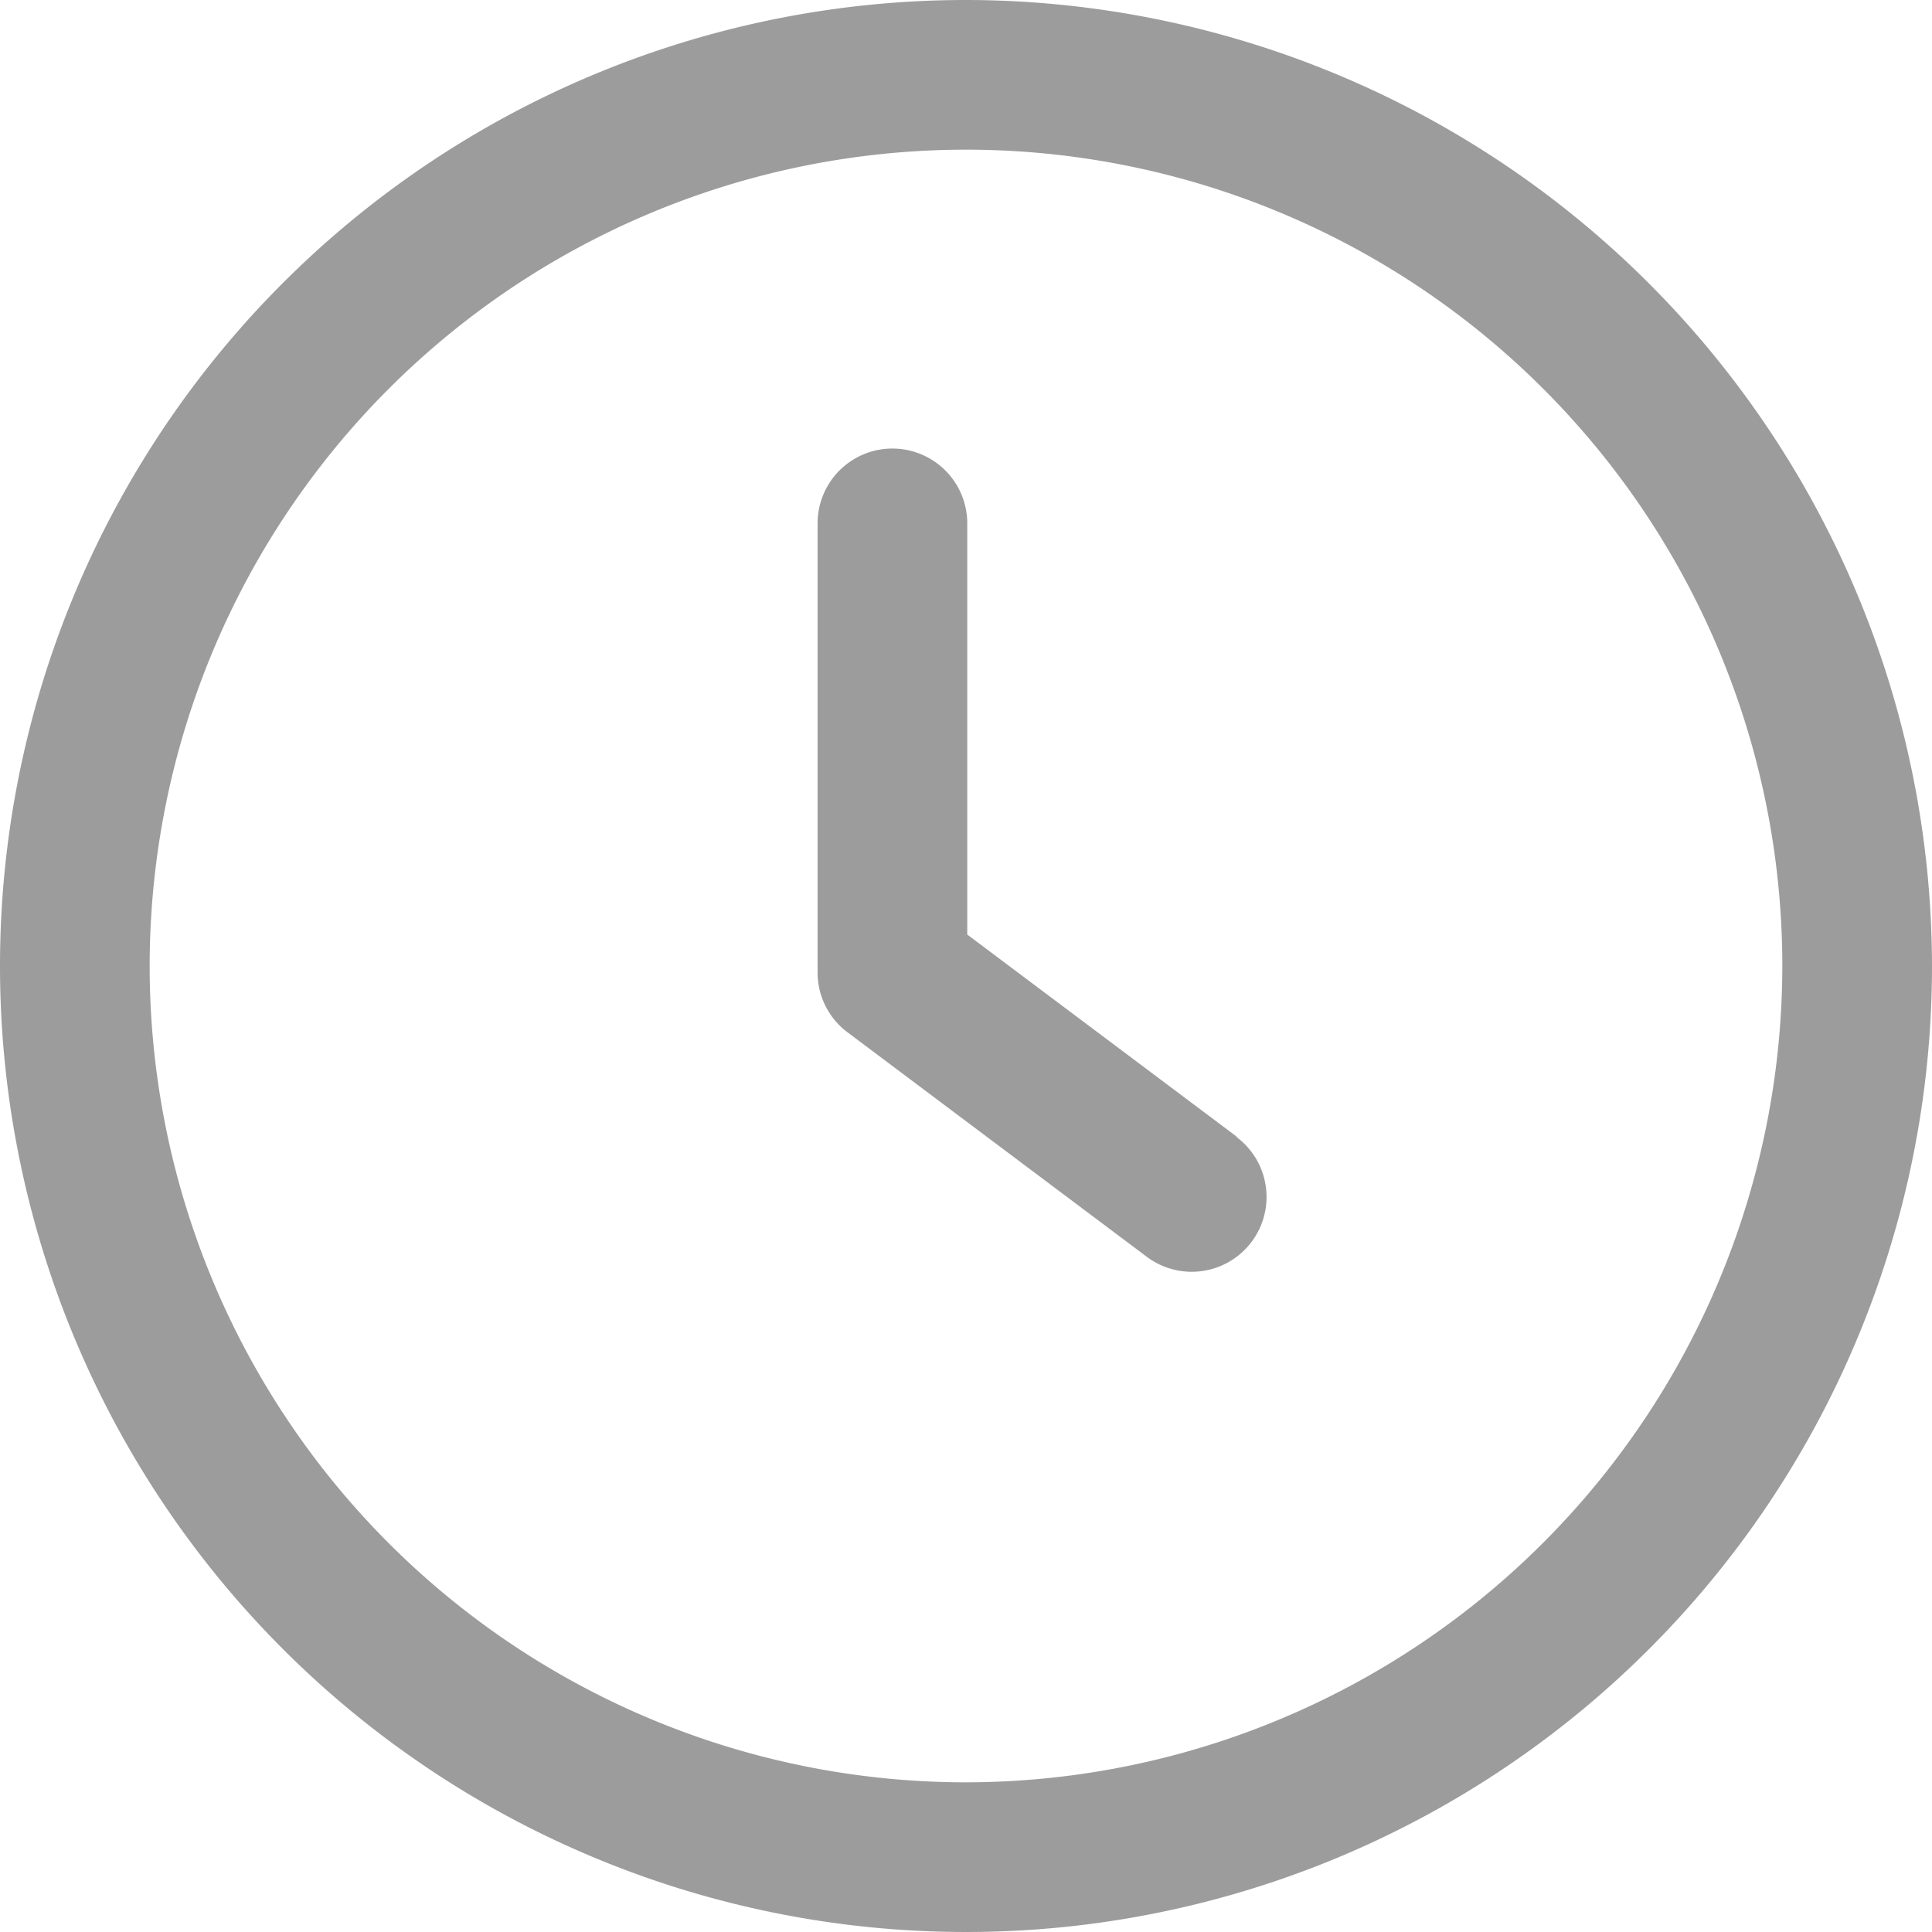 <svg id="clock_3_" data-name="clock (3)" xmlns="http://www.w3.org/2000/svg" width="26.242" height="26.242" viewBox="0 0 26.242 26.242">
  <g id="Group_1979" data-name="Group 1979" transform="translate(12.105 6.088)">
    <g id="Group_1978" data-name="Group 1978">
      <path id="Path_1109" data-name="Path 1109" d="M241.861,128.129l-3.659-2.744V119.8a1.016,1.016,0,0,0-2.033,0v6.1a1.014,1.014,0,0,0,.407.813l4.065,3.049a1.016,1.016,0,0,0,1.22-1.626Z" transform="translate(-237.169 -118.779)" fill="#9c9c9c"/>
    </g>
  </g>
  <g id="Group_1981" data-name="Group 1981">
    <g id="Group_1980" data-name="Group 1980">
      <path id="Path_1110" data-name="Path 1110" d="M13.121,0A13.121,13.121,0,1,0,26.242,13.121,13.135,13.135,0,0,0,13.121,0Zm0,24.209A11.088,11.088,0,1,1,24.209,13.121,11.1,11.1,0,0,1,13.121,24.209Z" fill="#9c9c9c"/>
    </g>
  </g>
</svg>
